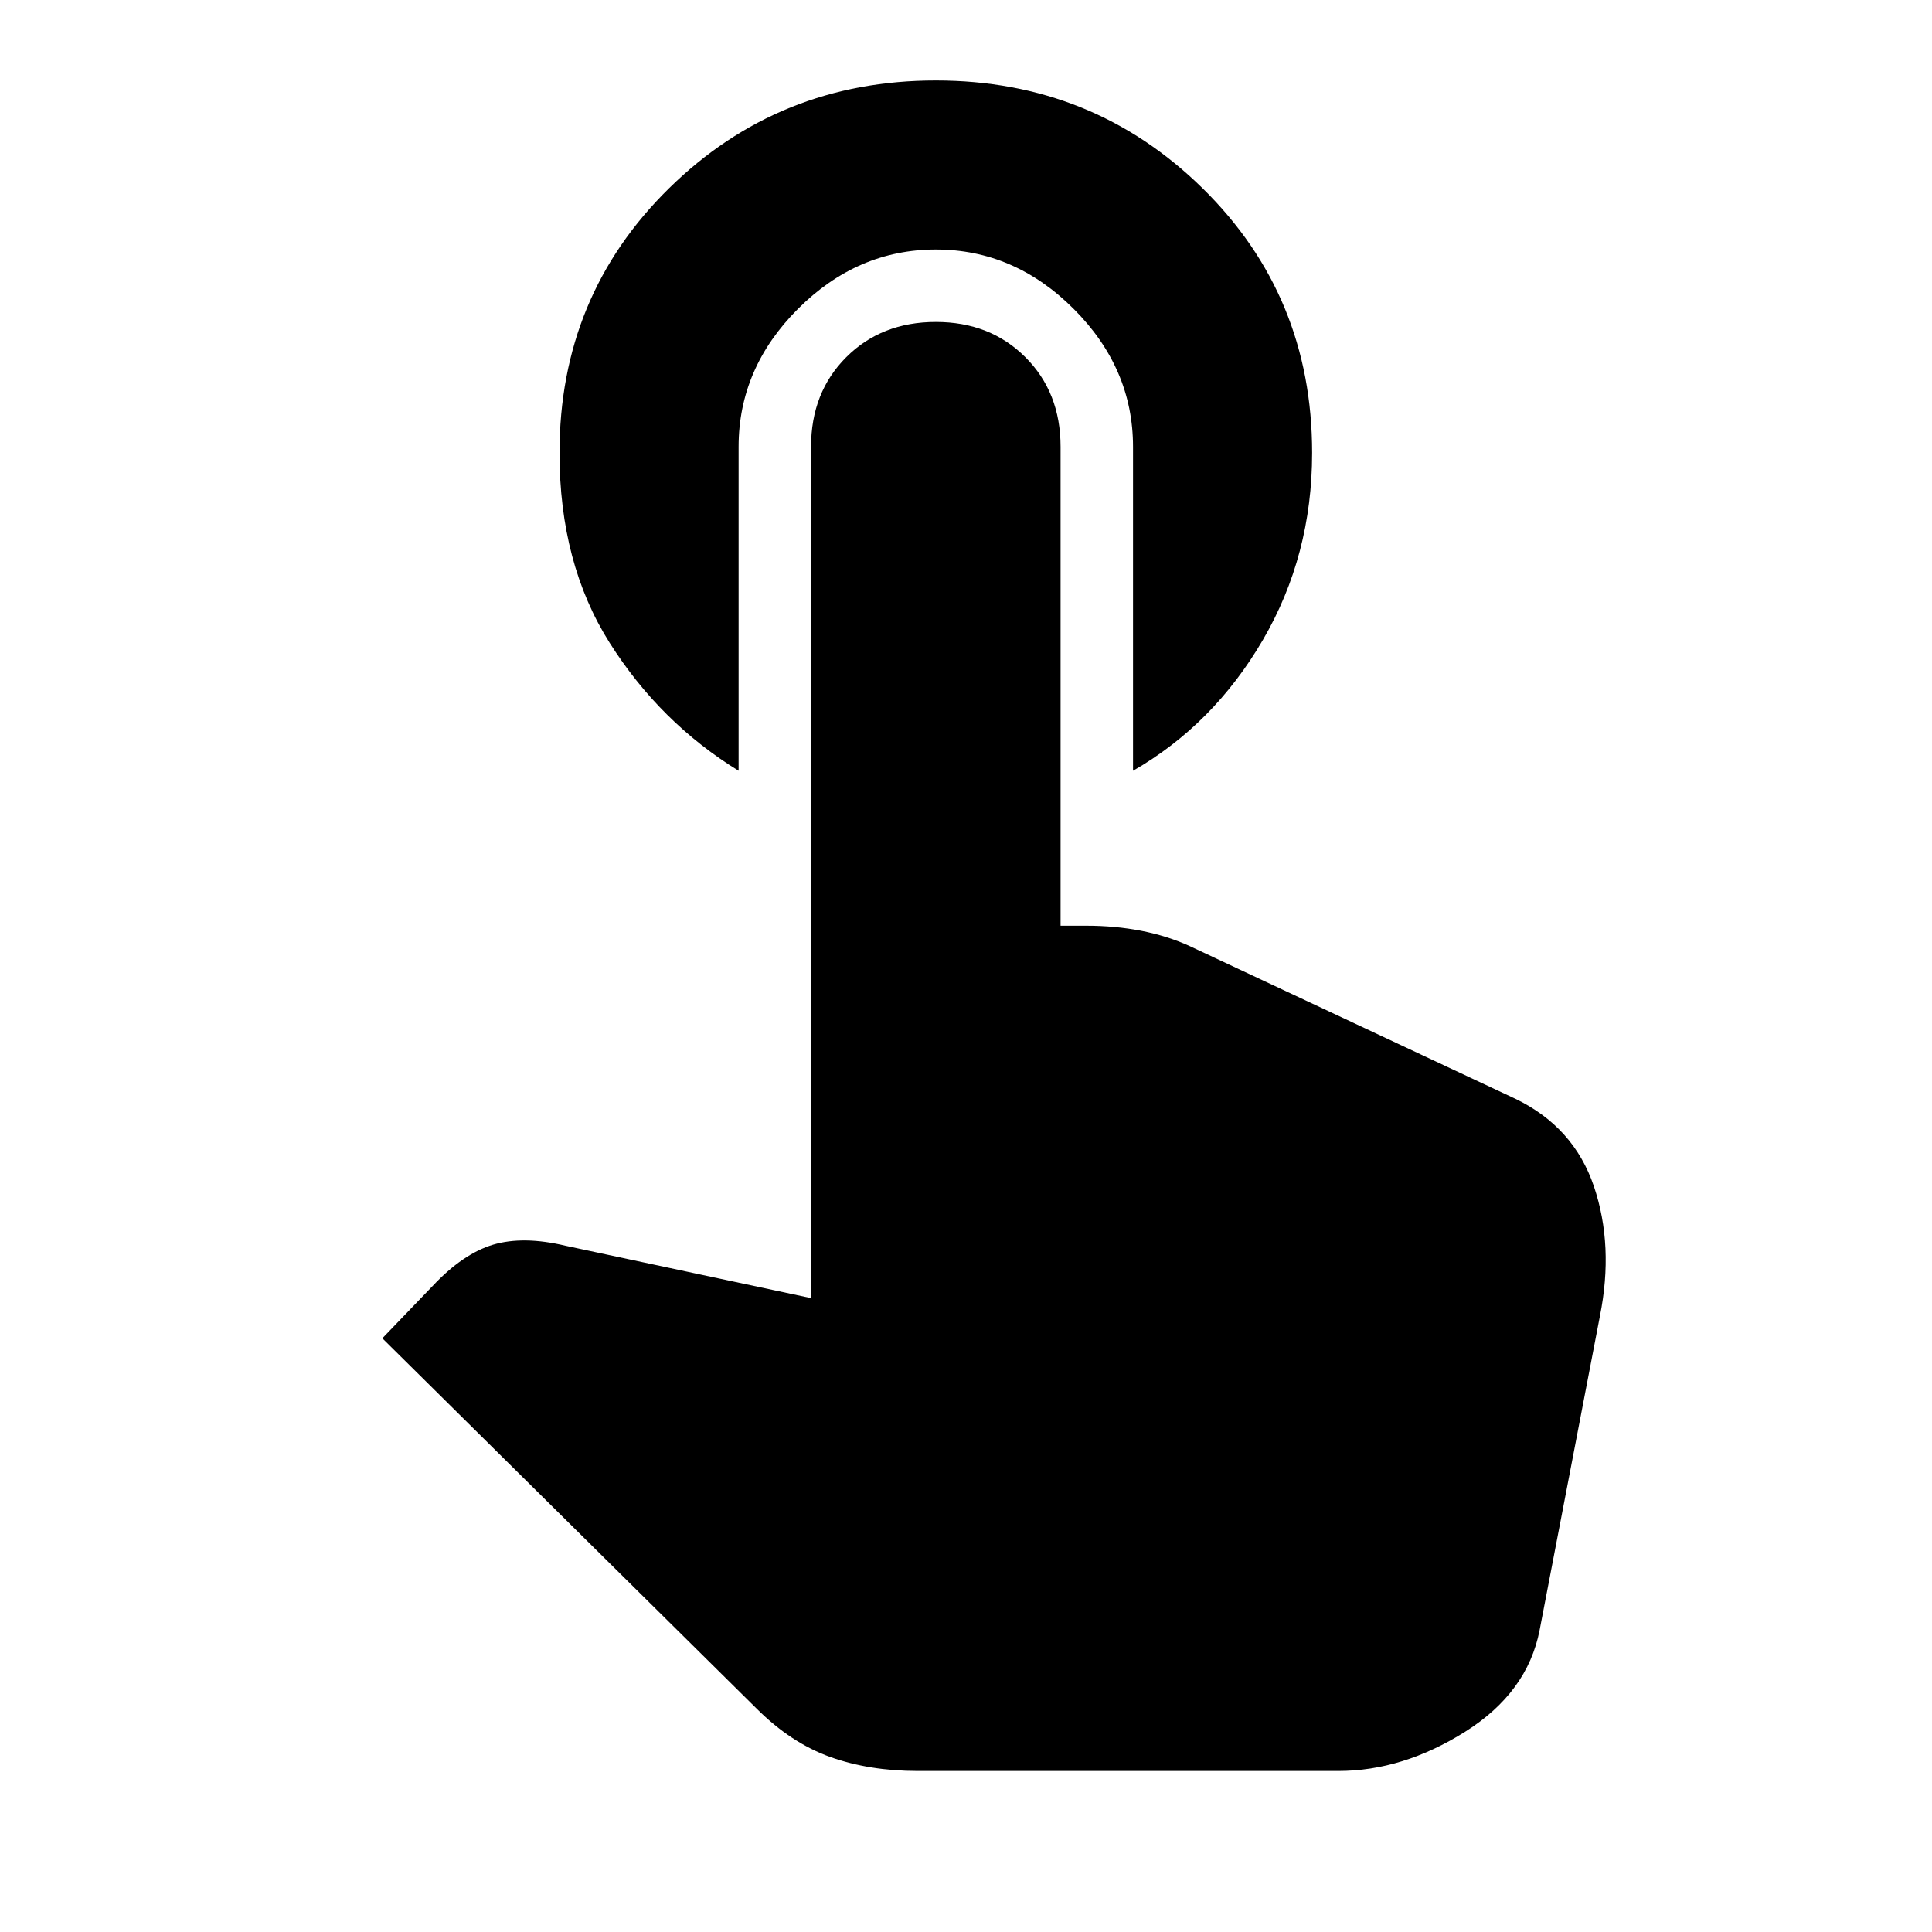 <svg xmlns="http://www.w3.org/2000/svg" height="20" width="20"><path d="M7.646 7.979Q6.833 7.479 6.312 6.656Q5.792 5.833 5.792 4.688Q5.792 3.062 6.927 1.948Q8.062 0.833 9.688 0.833Q11.312 0.833 12.448 1.948Q13.583 3.062 13.583 4.688Q13.583 5.75 13.073 6.625Q12.562 7.5 11.729 7.979V4.625Q11.729 3.812 11.115 3.198Q10.5 2.583 9.688 2.583Q8.875 2.583 8.26 3.198Q7.646 3.812 7.646 4.625ZM9.5 18.333Q9 18.333 8.594 18.188Q8.188 18.042 7.833 17.688L3.958 13.854L4.479 13.312Q4.792 12.979 5.104 12.885Q5.417 12.792 5.854 12.896L8.396 13.438V4.625Q8.396 4.062 8.76 3.698Q9.125 3.333 9.688 3.333Q10.25 3.333 10.615 3.698Q10.979 4.062 10.979 4.625V9.583H11.25Q11.542 9.583 11.812 9.635Q12.083 9.688 12.312 9.792L15.688 11.375Q16.292 11.667 16.5 12.281Q16.708 12.896 16.562 13.625L15.938 16.875Q15.812 17.521 15.167 17.927Q14.521 18.333 13.854 18.333Z"/></svg>